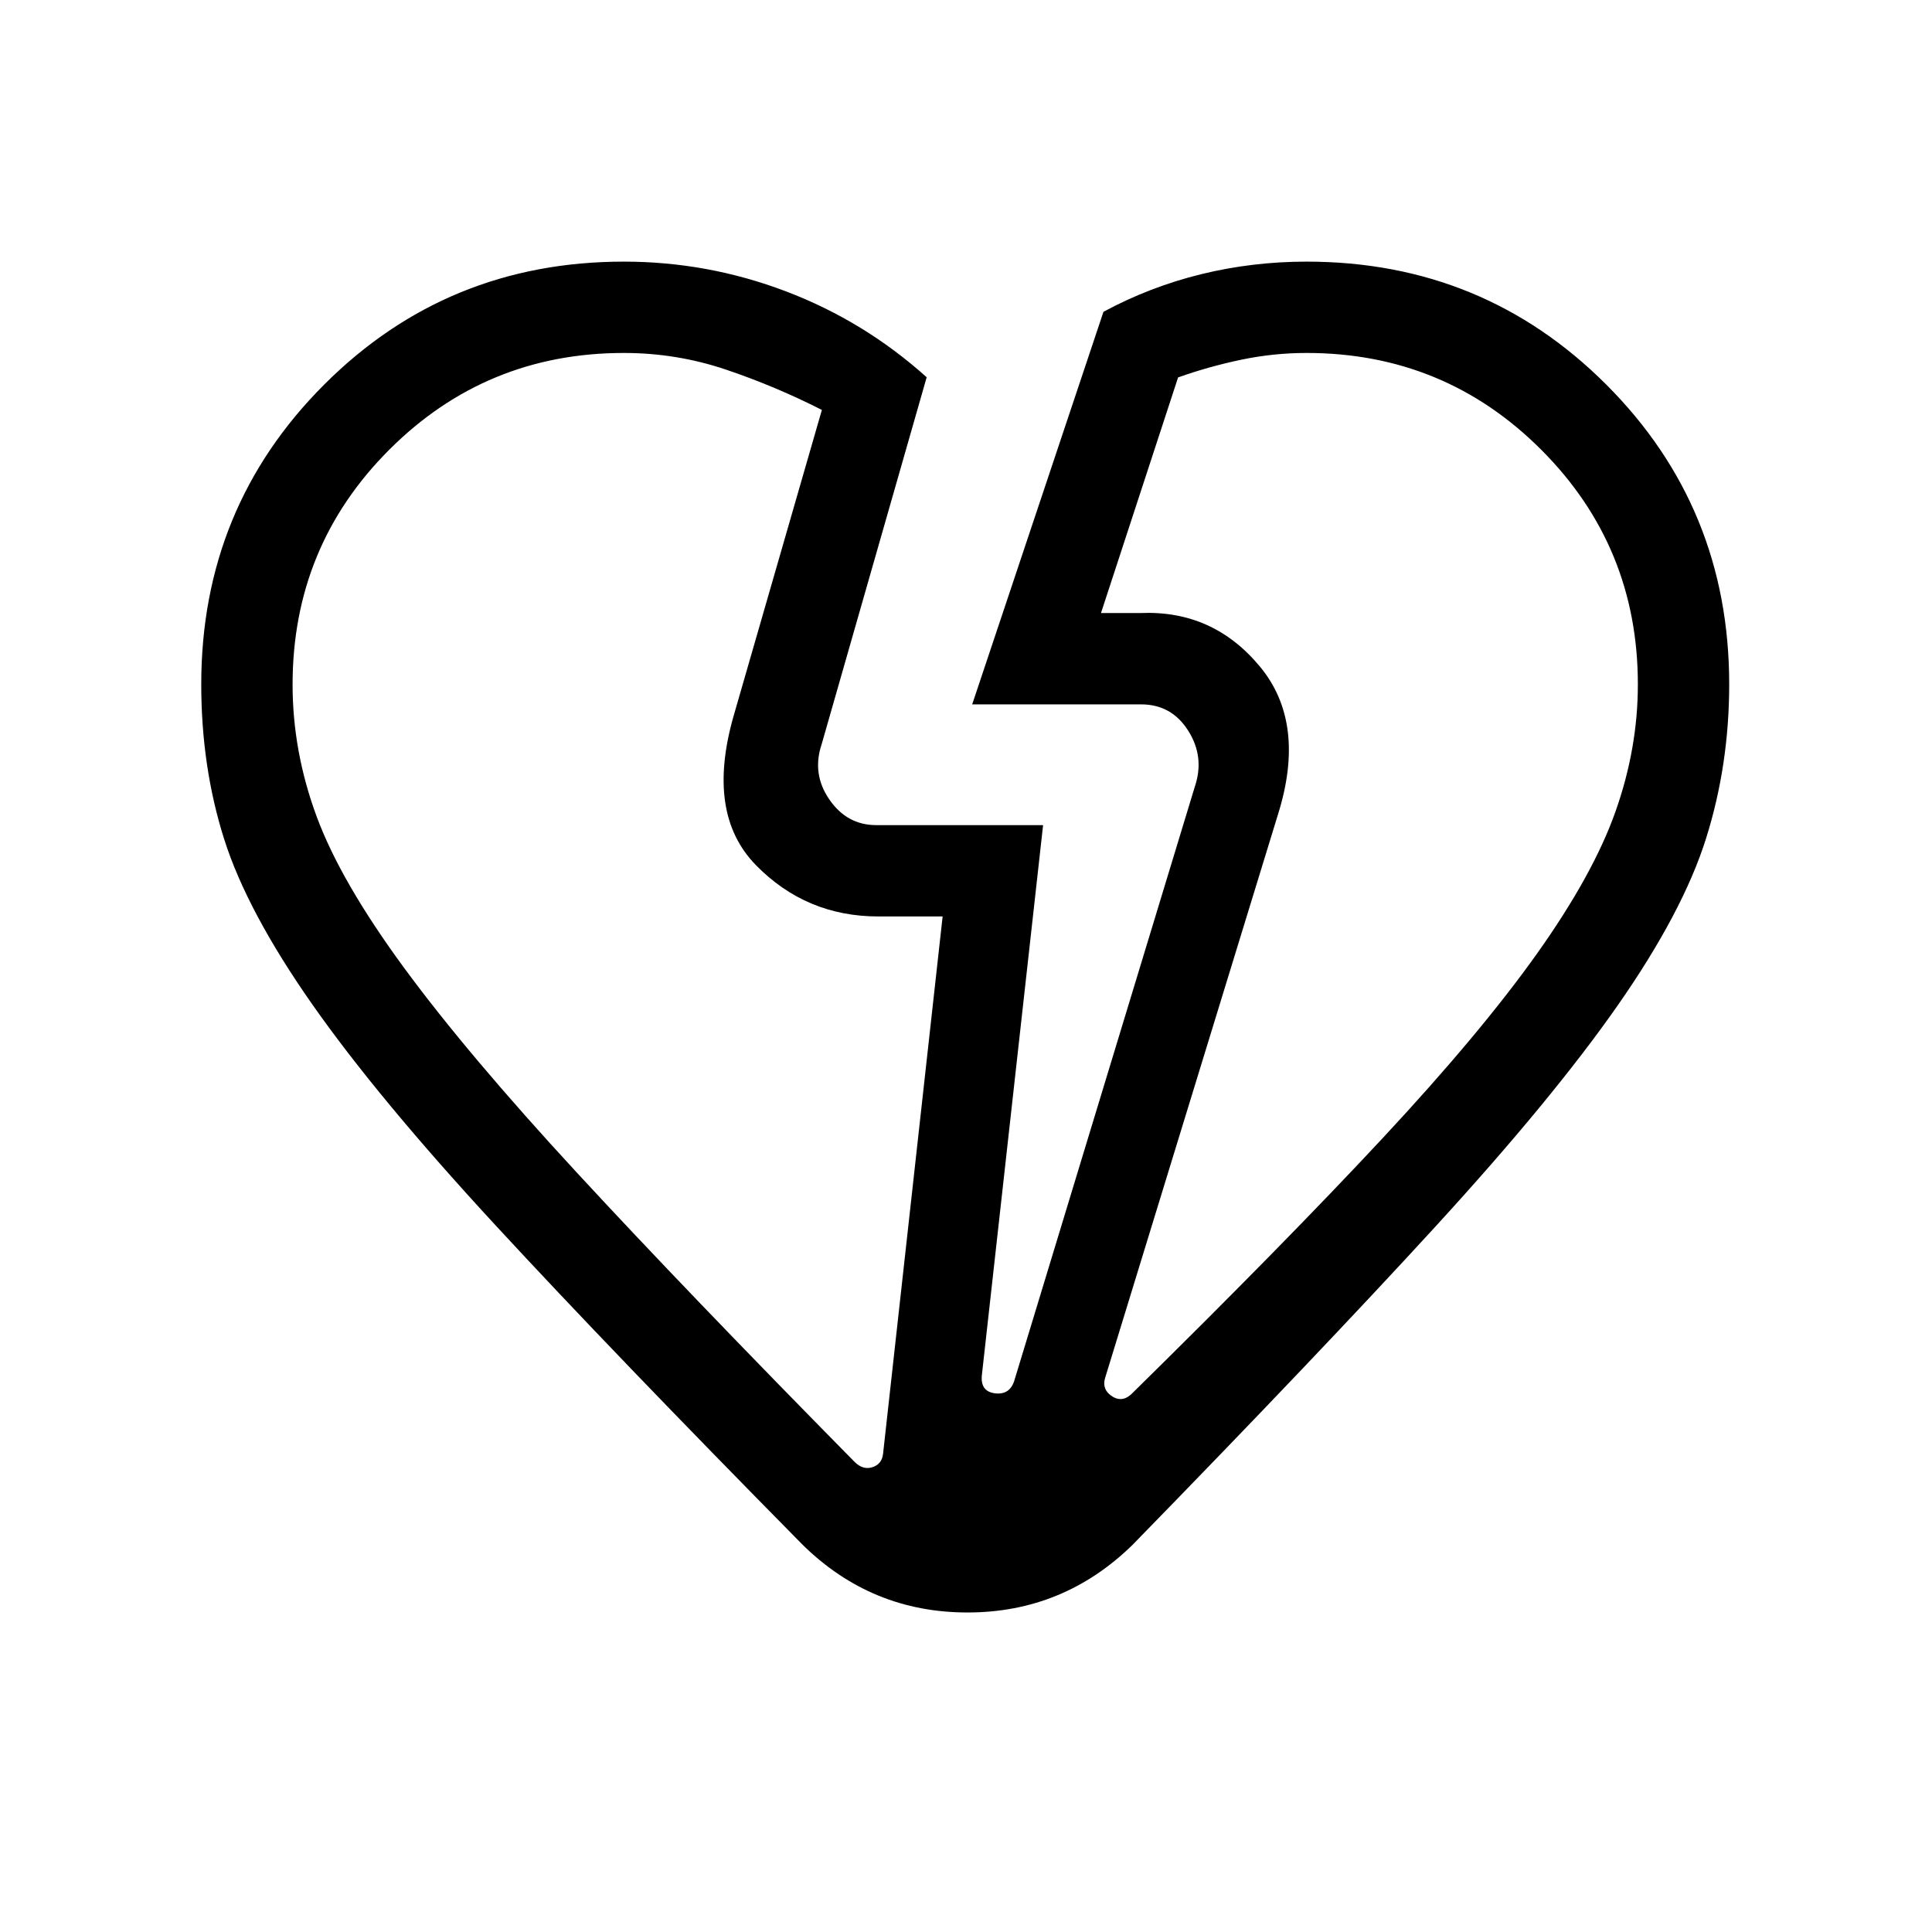 <svg xmlns="http://www.w3.org/2000/svg" width="48" height="48" viewBox="0 -960 960 960"><path d="M398.847-192.385Q304.54-288 246.156-351.231q-58.385-63.23-90.846-109.5-32.462-46.269-43.885-82.19-11.424-35.92-11.424-77.079 0-87.818 61.091-148.909 61.091-61.09 148.909-61.09 41.645 0 80.514 14.769 38.87 14.769 69.946 42.692l-52.154 182.231q-5 14.769 3.771 27.538 8.771 12.77 23.306 12.77h82.923l-30.384 272.964q-1 8.342 6.308 9.342t9.692-6l89.77-295.385q5-14.769-3.277-27.846-8.276-13.077-23.416-13.077h-83.923l65.23-195.075q23.148-12.462 48.61-18.693 25.462-6.23 52.313-6.23 87.818 0 148.909 61.09 61.09 61.091 61.09 148.909 0 40.077-11.5 76.615-11.5 36.539-43.846 82.885-32.347 46.346-90.539 109.885-58.192 63.538-150.576 158.23-34.376 33.615-82.033 33.615-47.657 0-81.888-33.615ZM145.385-619.851q0 33.236 11.962 65.582 11.961 32.346 43.5 75.269 31.538 42.924 85.769 101.654 54.231 58.731 138.154 143.885 4.119 4 8.752 2.5 4.633-1.5 5.248-6.5l29.616-267.155h-31.925q-35.919 0-60.882-25.538t-11.04-74.153l43.847-152.001q-23.154-11.769-47.664-20.038-24.509-8.27-50.721-8.27-68.506 0-116.561 48.055-48.055 48.055-48.055 116.71Zm668.461-.042q0-68.613-48.055-116.668-48.055-48.055-116.561-48.055-16.487 0-32.59 3.385-16.103 3.385-31.256 8.769l-38.308 117.078h19.616q36-1.539 59.307 26.538 23.308 28.076 9 73.614l-85.924 280.08q-1.615 5.769 3.693 9.076 5.307 3.308 10.307-2.076 75.385-74.155 123.962-126.309 48.578-52.154 76.616-91.577 28.039-39.423 39.116-70.808 11.077-31.385 11.077-63.047Zm-178.847 64.661Zm-270.46-49.075Z"/></svg>